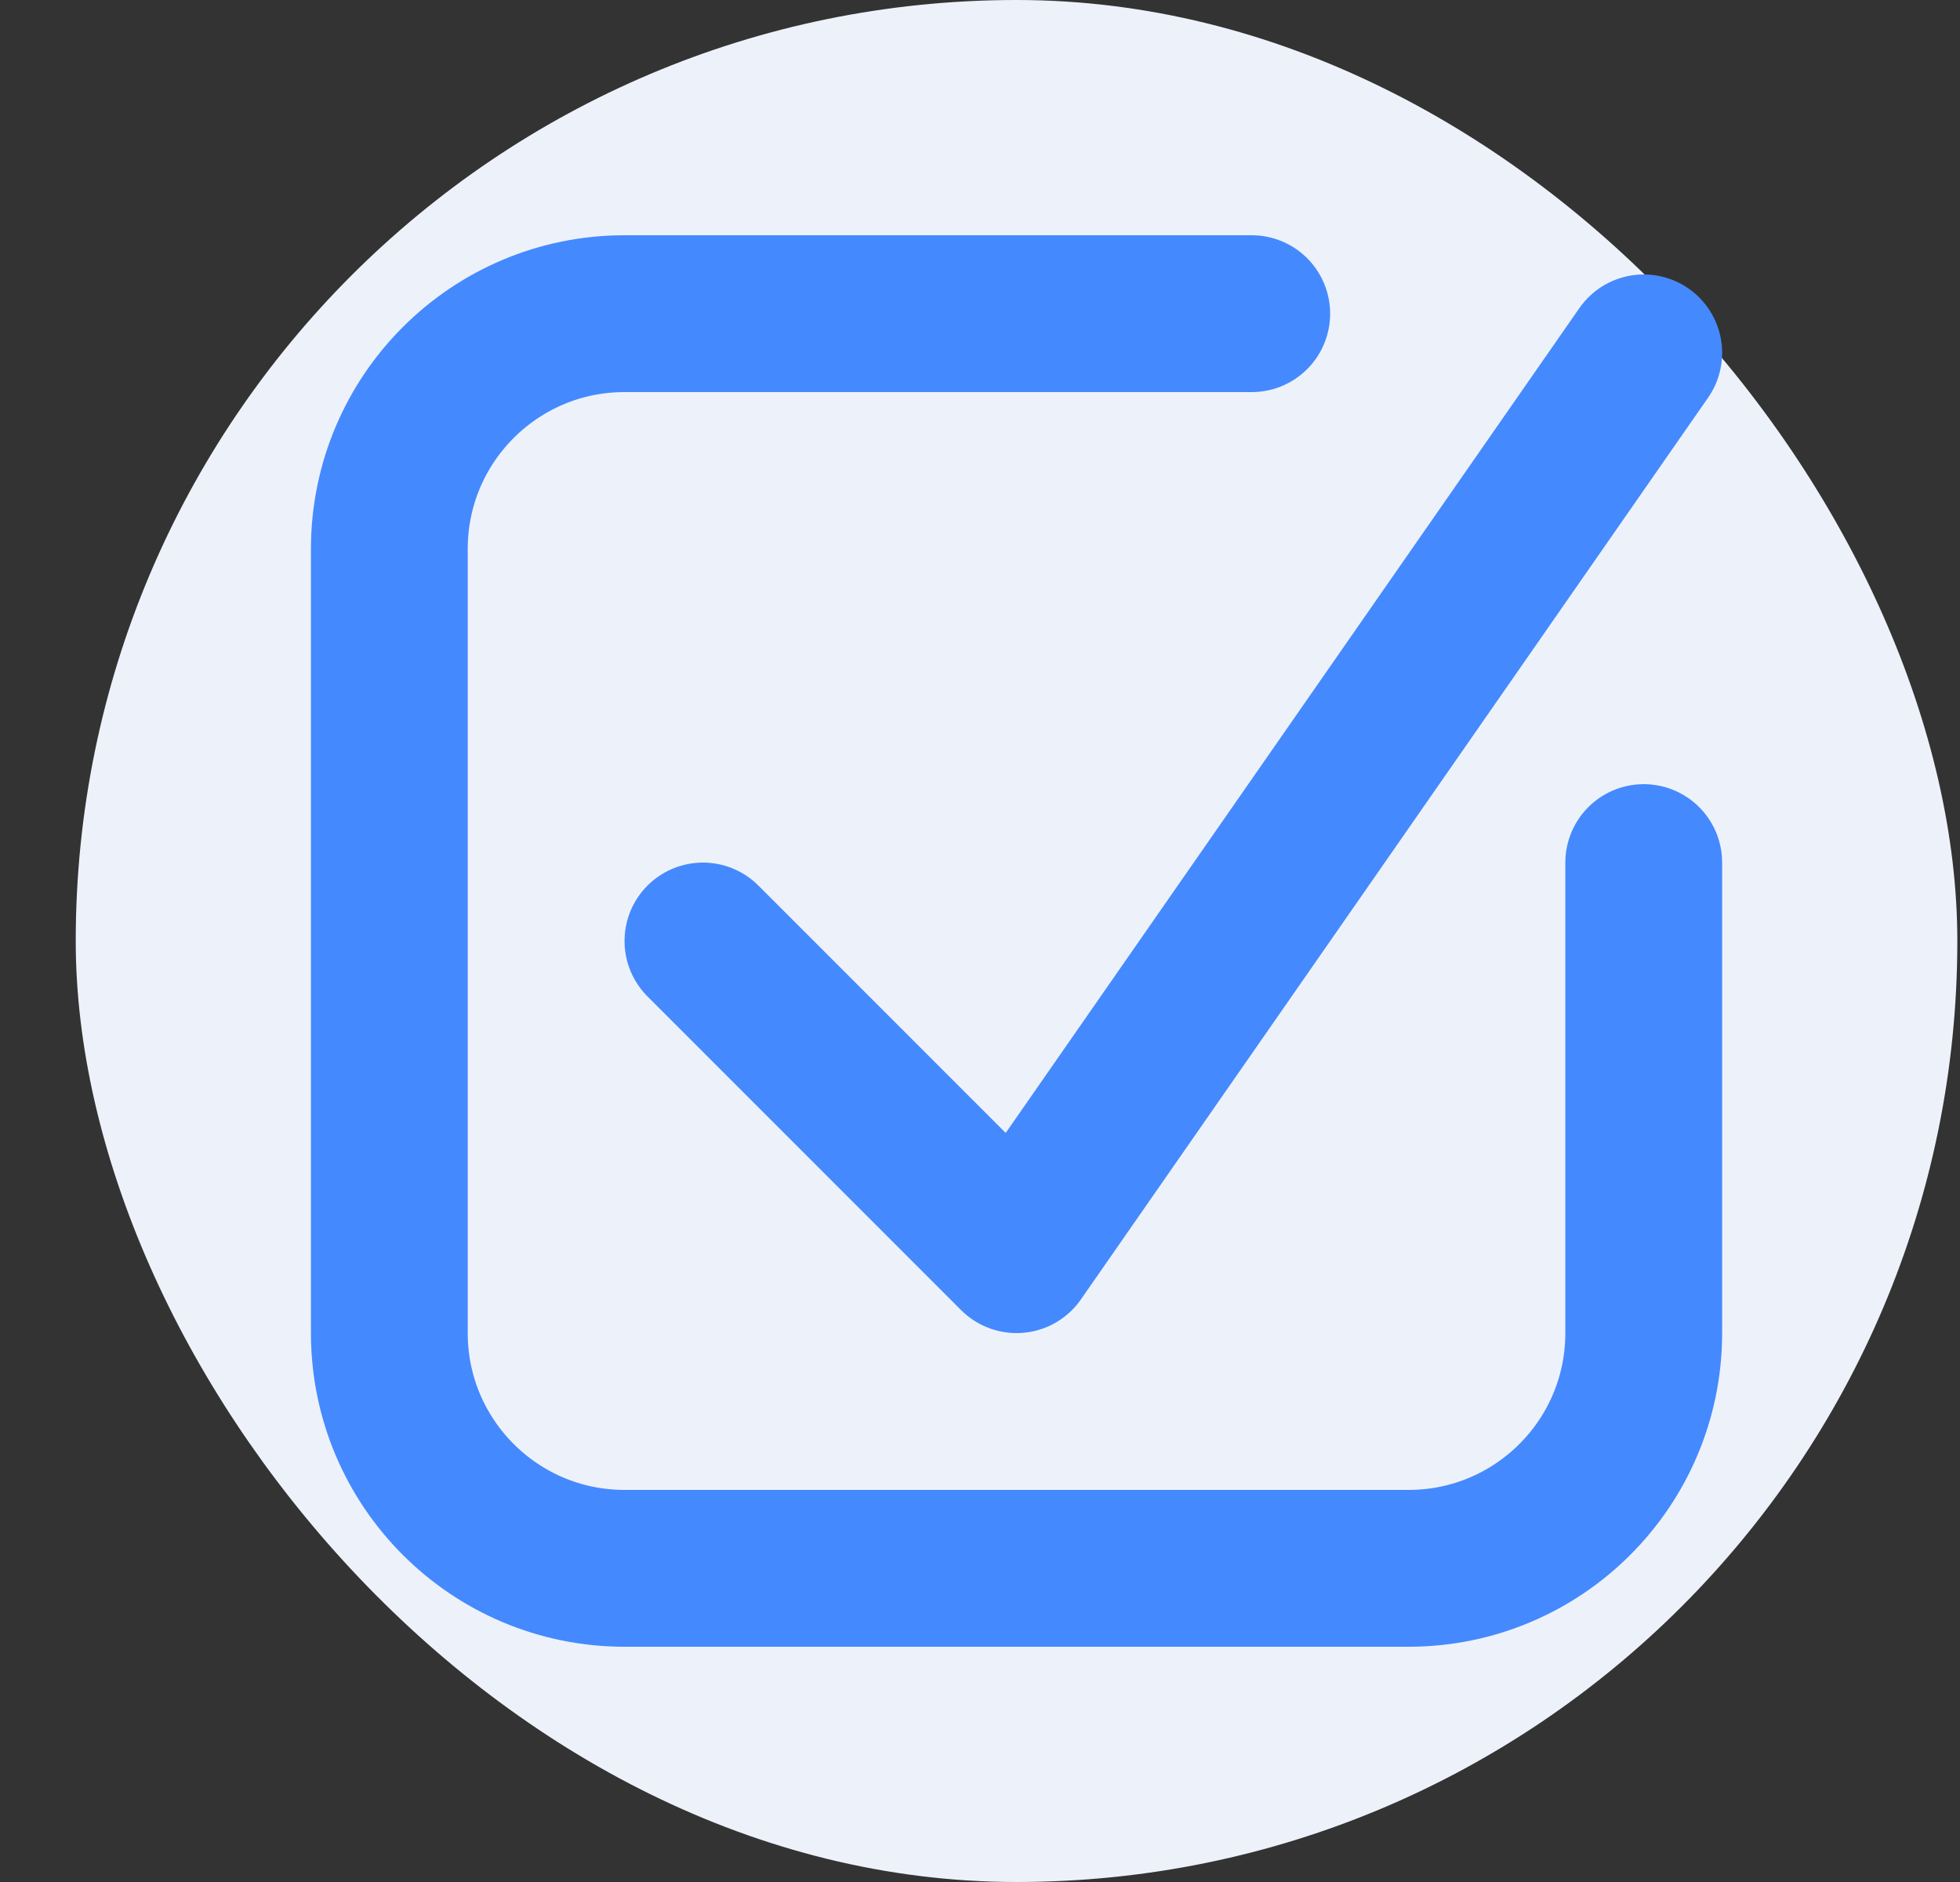 <svg width="25" height="24" viewBox="0 0 25 24" fill="none" xmlns="http://www.w3.org/2000/svg">
<rect x="0" y="0" width="25" height="24" fill="#333333" stroke="none"/>
<g id="Property 1=hover checked">
<rect x="0.966" width="24" height="24" rx="12" fill="#EDF2FA"/>
<g id="Group 19">
<path id="Vector 9" d="M20.966 11V17C20.966 18.657 19.623 20 17.966 20H7.966C6.309 20 4.966 18.657 4.966 17V7C4.966 5.343 6.309 4 7.966 4H15.966" stroke="#4589FF" stroke-width="2" stroke-linecap="round"/>
<path id="Vector 17" d="M8.966 12L12.966 16L20.966 4.5" stroke="#4589FF" stroke-width="2" stroke-linecap="round" stroke-linejoin="round"/>
</g>
</g>
</svg>
